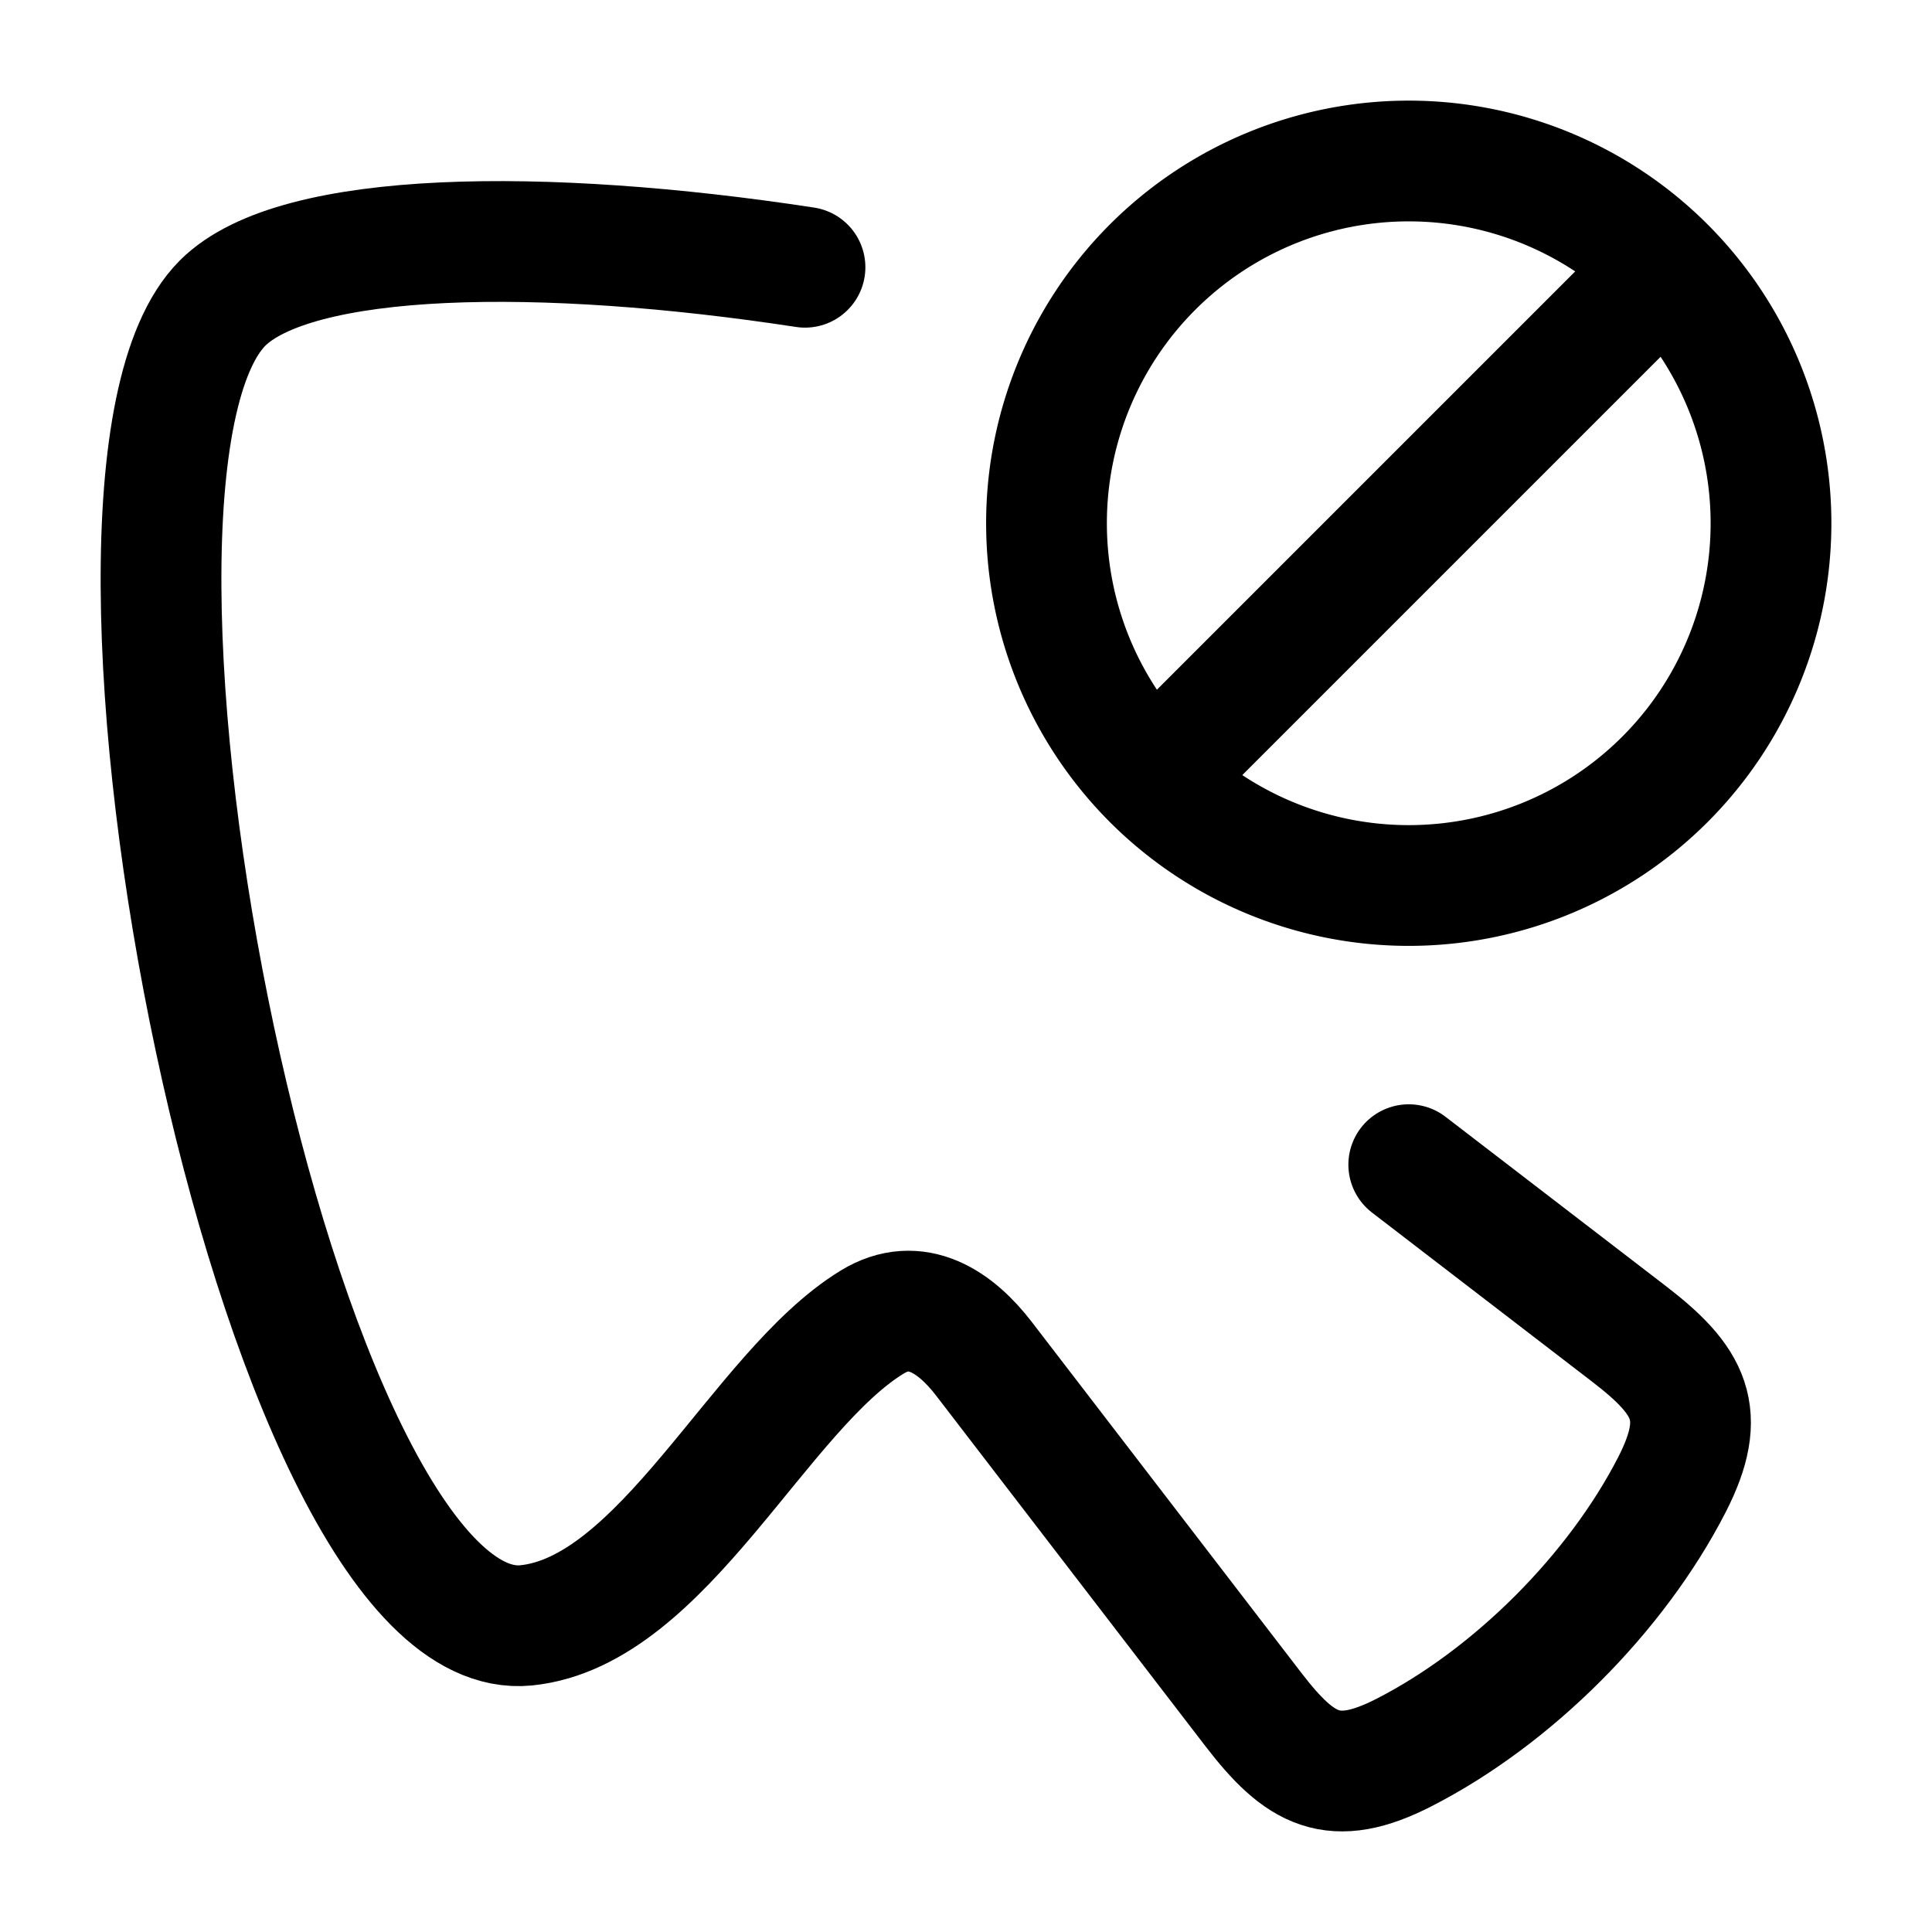 <svg xmlns="http://www.w3.org/2000/svg" width="1em" height="1em" viewBox="0 0 24 24"><g fill="none" stroke="currentColor" stroke-linecap="round" stroke-linejoin="round" stroke-width="1.5" color="currentColor"><path d="M10 3.32c-3.25-.497-6.326-.464-7.235.445c-2.172 2.172.66 16.729 3.77 16.426c1.706-.172 2.897-2.912 4.3-3.768c.551-.337 1.041.005 1.387.455l3.347 4.357c.583.759.994.985 1.873.535c1.352-.692 2.636-1.979 3.328-3.328c.45-.88.224-1.29-.535-1.873L17.5 14.468"/><path d="M14.318 9.682a4.5 4.5 0 0 0 6.364-6.364m-6.364 6.364a4.5 4.5 0 0 1 6.364-6.364m-6.364 6.364l6.364-6.364"/></g></svg>